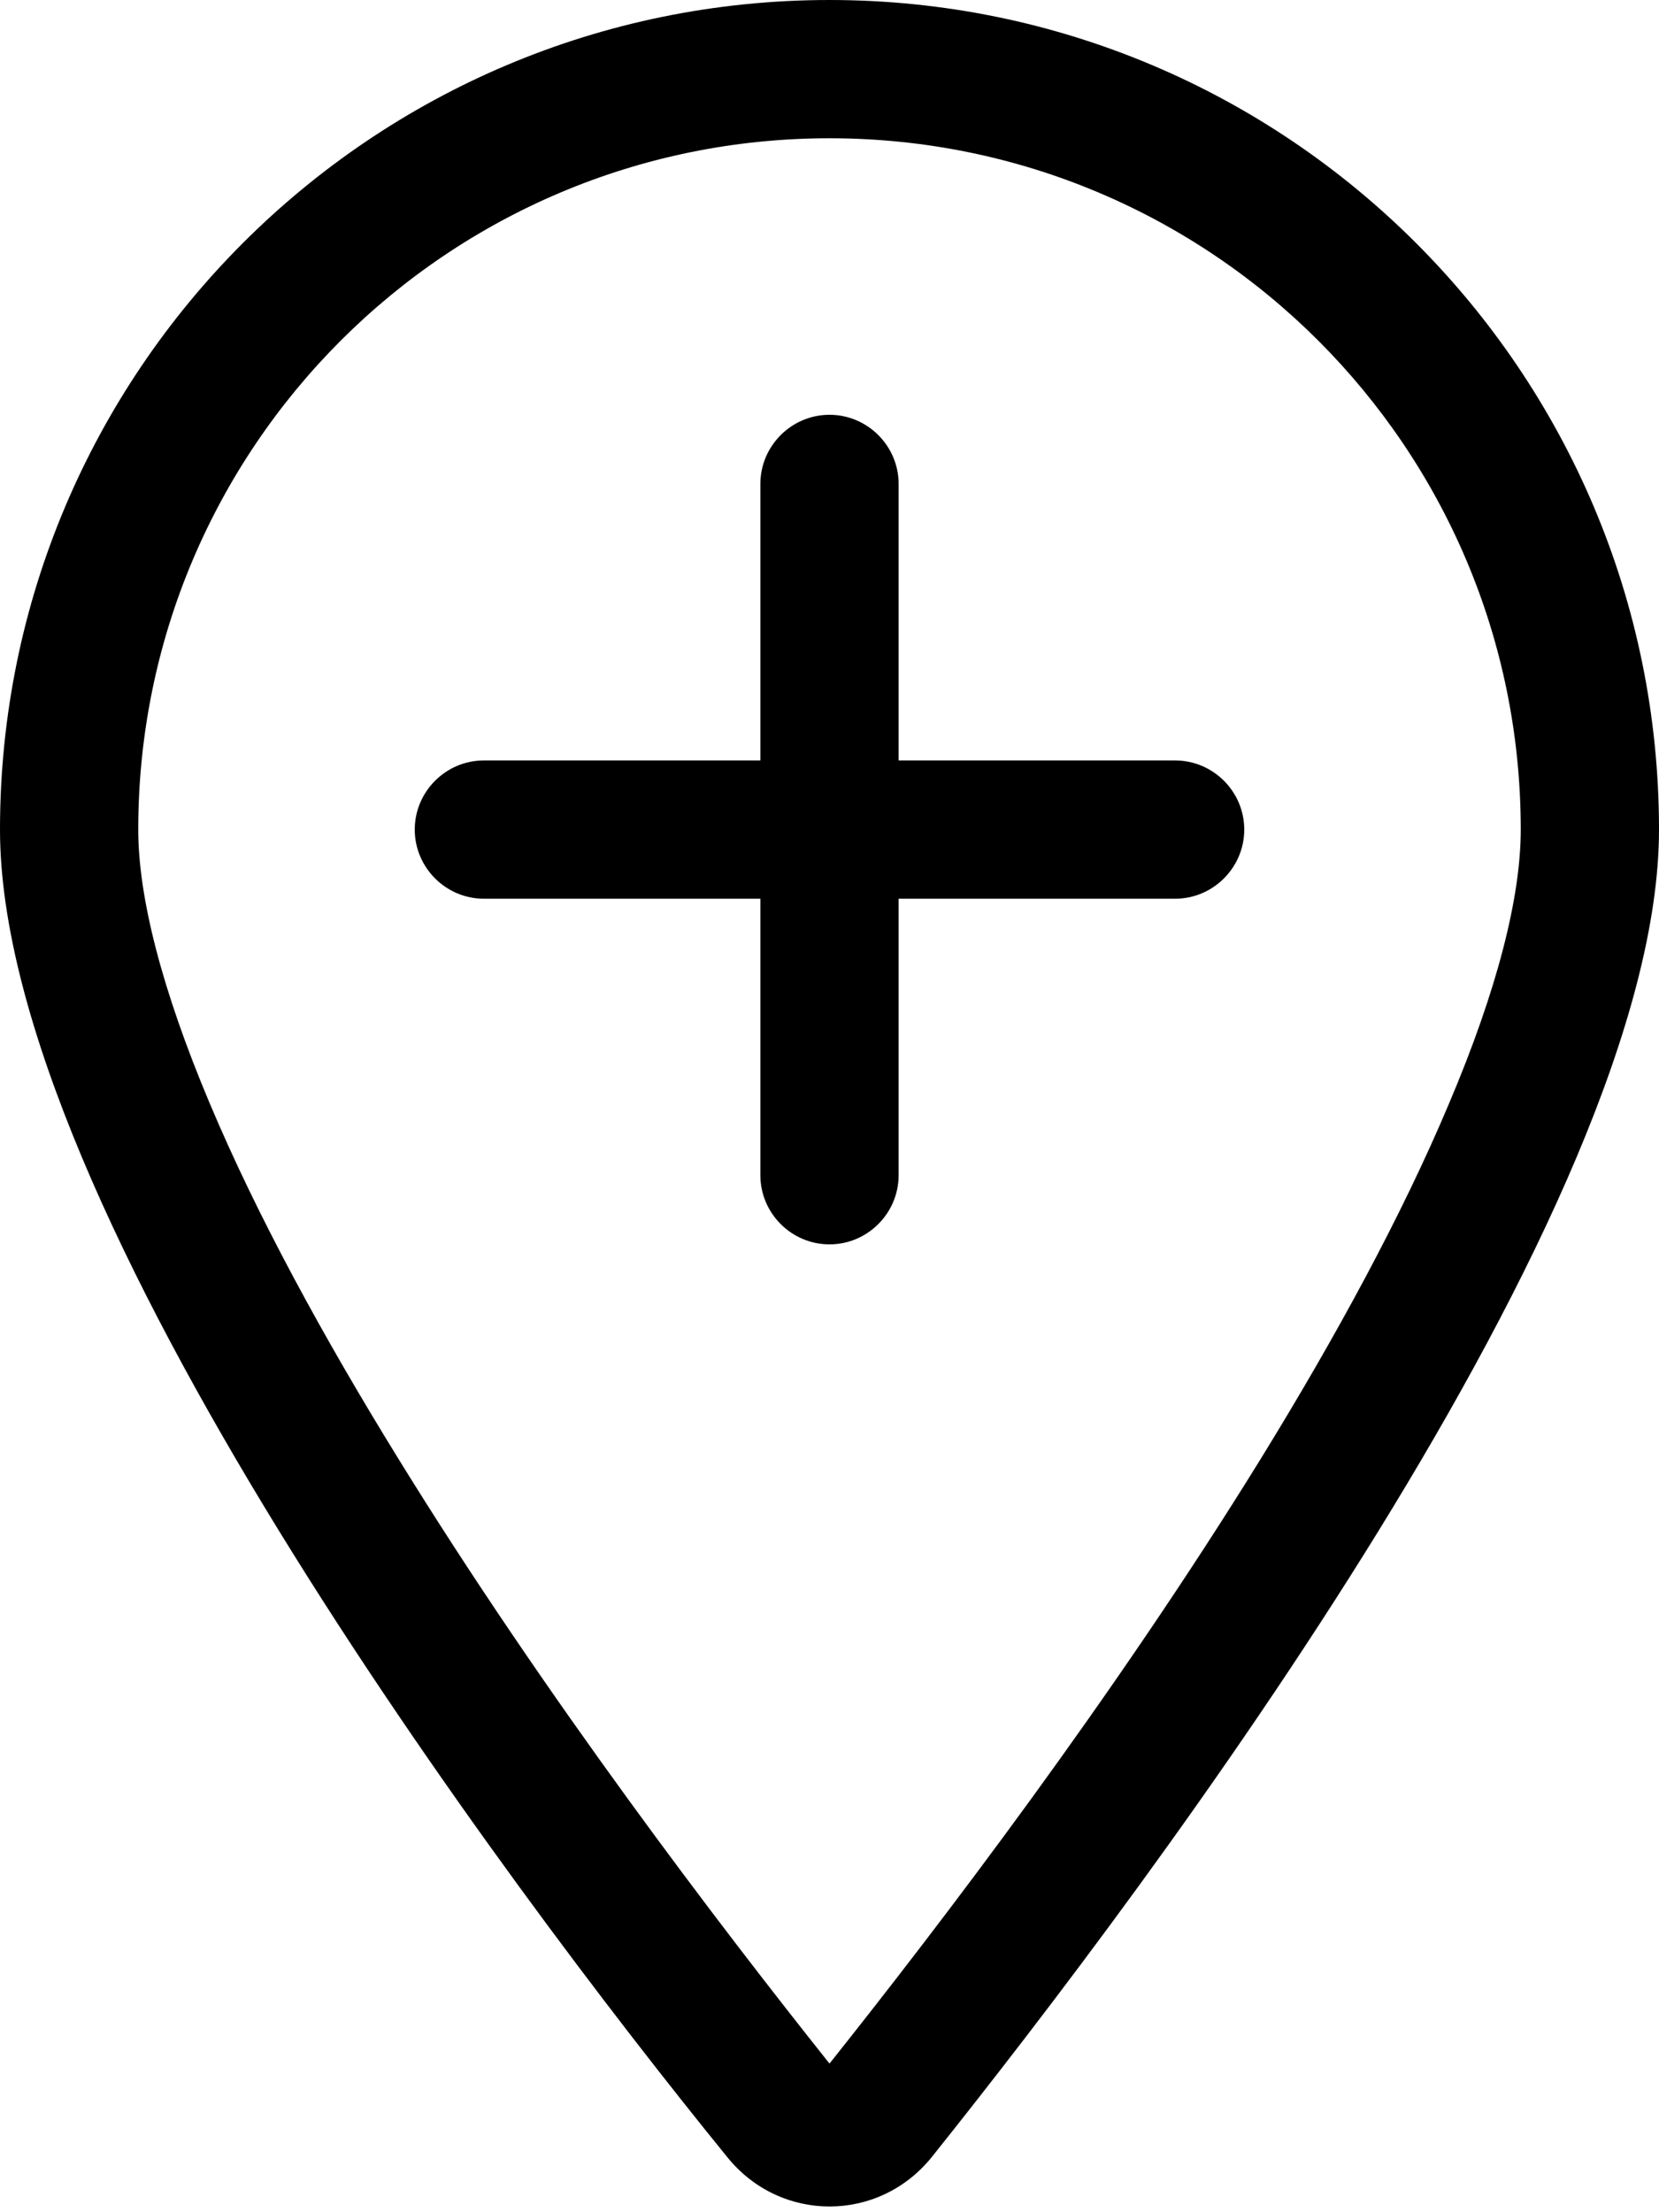<svg xmlns="http://www.w3.org/2000/svg" viewBox="0 0 384 512"><path d="M192 96C200.8 96 208 103.2 208 112V176H272C280.8 176 288 183.2 288 192C288 200.8 280.8 208 272 208H208V272C208 280.8 200.8 288 192 288C183.2 288 176 280.8 176 272V208H112C103.2 208 96 200.8 96 192C96 183.2 103.2 176 112 176H176V112C176 103.2 183.2 96 192 96zM384 192C384 279.4 267 435 215.7 499.2C203.4 514.5 180.6 514.5 168.3 499.2C116.1 435 0 279.4 0 192C0 85.96 85.96 0 192 0C298 0 384 85.96 384 192H384zM192 32C103.6 32 32 103.6 32 192C32 207.6 37.43 229 48.56 255.4C59.47 281.3 74.8 309.4 92.14 337.5C126.2 392.8 166.6 445.7 192 477.6C217.4 445.7 257.8 392.8 291.9 337.5C309.2 309.4 324.5 281.3 335.4 255.4C346.6 229 352 207.6 352 192C352 103.6 280.4 32 192 32z"/></svg>